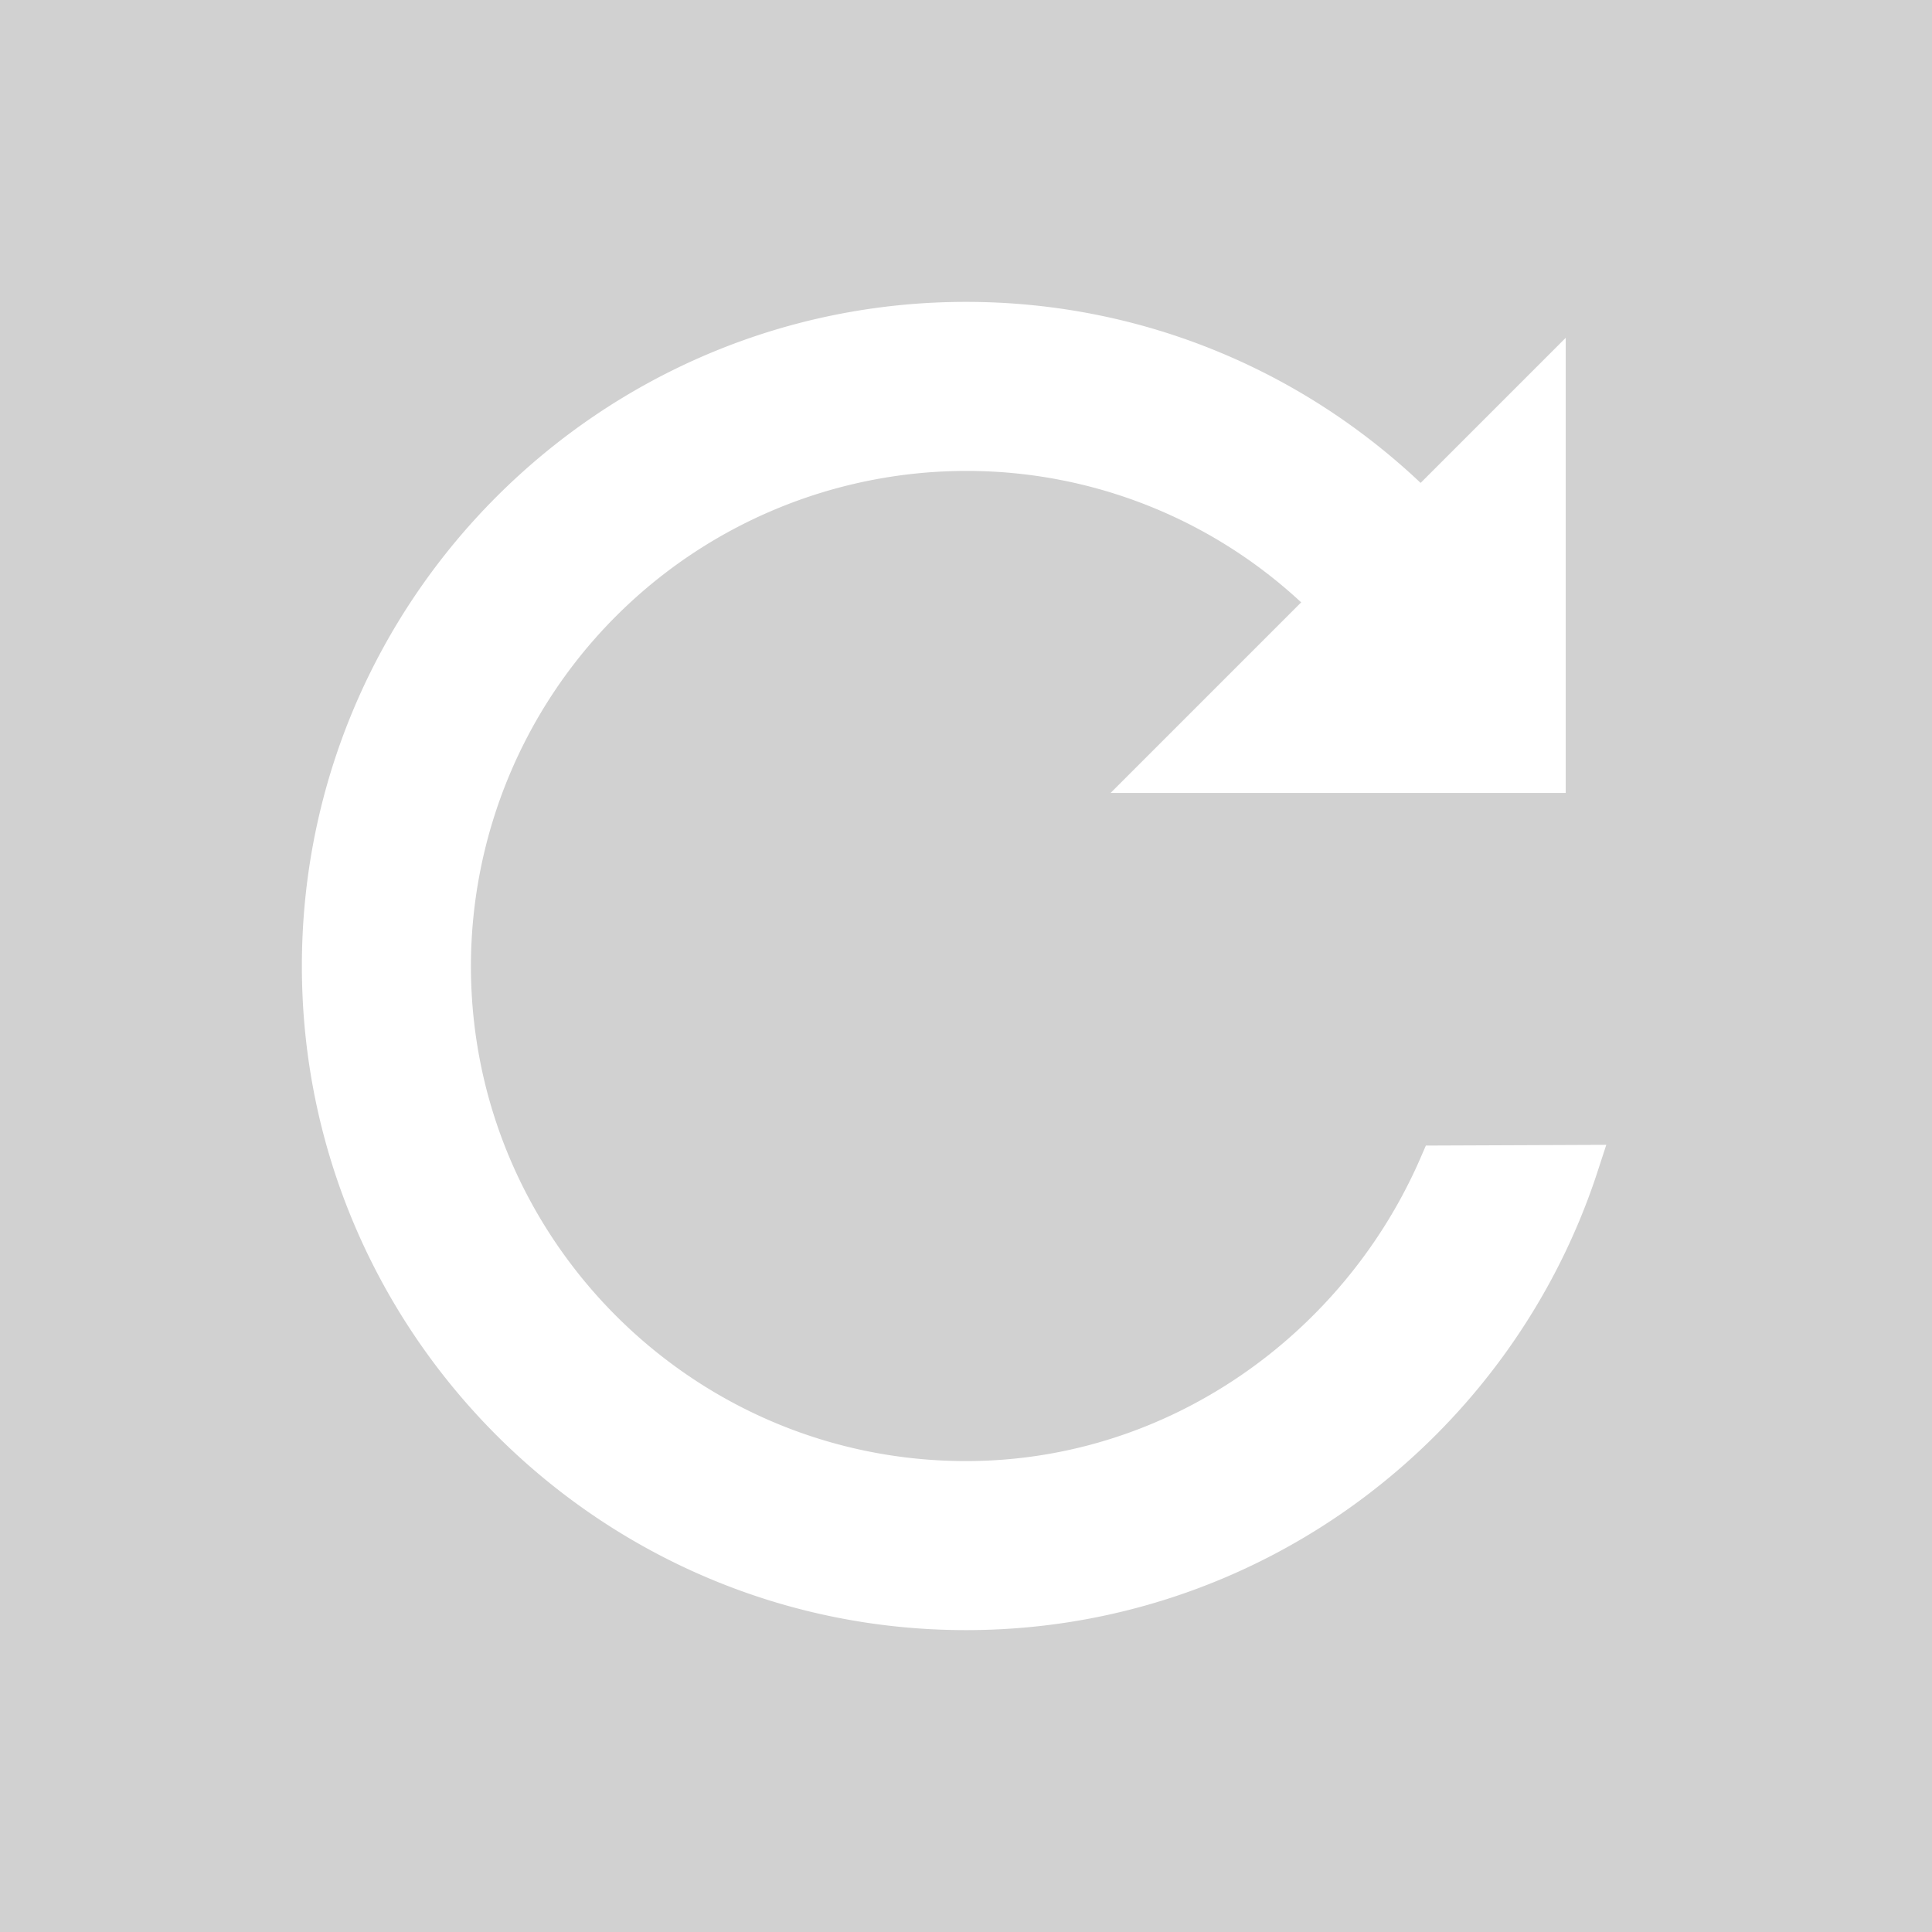 <svg xmlns="http://www.w3.org/2000/svg" xmlns:xlink="http://www.w3.org/1999/xlink" width="24" height="24" viewBox="0 0 24 24">
    <defs>
        <path id="b" d="M19.945.094L123 .015c11.037-.008 19.992 8.932 20 19.97V20c0 11.046-8.954 20-20 20H19.945C8.93 40 0 31.07 0 20.055 0 9.037 8.927.103 19.945.095z"/>
        <filter id="a" width="106.3%" height="122.5%" x="-3.1%" y="-7.5%" filterUnits="objectBoundingBox">
            <feOffset dy="1.5" in="SourceAlpha" result="shadowOffsetOuter1"/>
            <feGaussianBlur in="shadowOffsetOuter1" result="shadowBlurOuter1" stdDeviation=".75"/>
            <feColorMatrix in="shadowBlurOuter1" result="shadowMatrixOuter1" values="0 0 0 0 0 0 0 0 0 0 0 0 0 0 0 0 0 0 0.238 0"/>
            <feOffset in="SourceAlpha" result="shadowOffsetOuter2"/>
            <feGaussianBlur in="shadowOffsetOuter2" result="shadowBlurOuter2" stdDeviation=".75"/>
            <feColorMatrix in="shadowBlurOuter2" result="shadowMatrixOuter2" values="0 0 0 0 0 0 0 0 0 0 0 0 0 0 0 0 0 0 0.12 0"/>
            <feMerge>
                <feMergeNode in="shadowMatrixOuter1"/>
                <feMergeNode in="shadowMatrixOuter2"/>
            </feMerge>
        </filter>
    </defs>
    <g fill="none" fill-rule="evenodd">
        <rect width="210" height="45" fill="#F5F5F5" rx="22.5" transform="translate(-49 -19)"/>
        <path fill="#232A30" fill-opacity=".85" d="M-124-393h360v560h-360z"/>
        <path fill="#E0E0E0" d="M-122.006-341.942l356-1.057a2 2 0 0 1 2.006 2V45a2 2 0 0 1-2 2h-356a2 2 0 0 1-2-2v-384.942a2 2 0 0 1 1.994-2z"/>
        <g transform="translate(-15 -8)">
            <use fill="#000" filter="url(#a)" xlink:href="#b"/>
            <use fill="#D1D1D1" xlink:href="#b"/>
        </g>
        <path fill="#FFF" stroke="#FFF" stroke-width=".5" d="M17.65 6.35L19.2 4.8v4.8h-4.8l2.12-2.12A6.351 6.351 0 0 0 12 5.6 6.407 6.407 0 0 0 5.6 12c0 3.529 2.871 6.4 6.4 6.4 2.63 0 4.893-1.648 5.877-3.92l1.732-.007C18.565 17.678 15.549 20 12 20c-4.411 0-8-3.589-8-8s3.589-8 8-8c2.172 0 4.176.871 5.65 2.35z"/>
    </g>
</svg>
